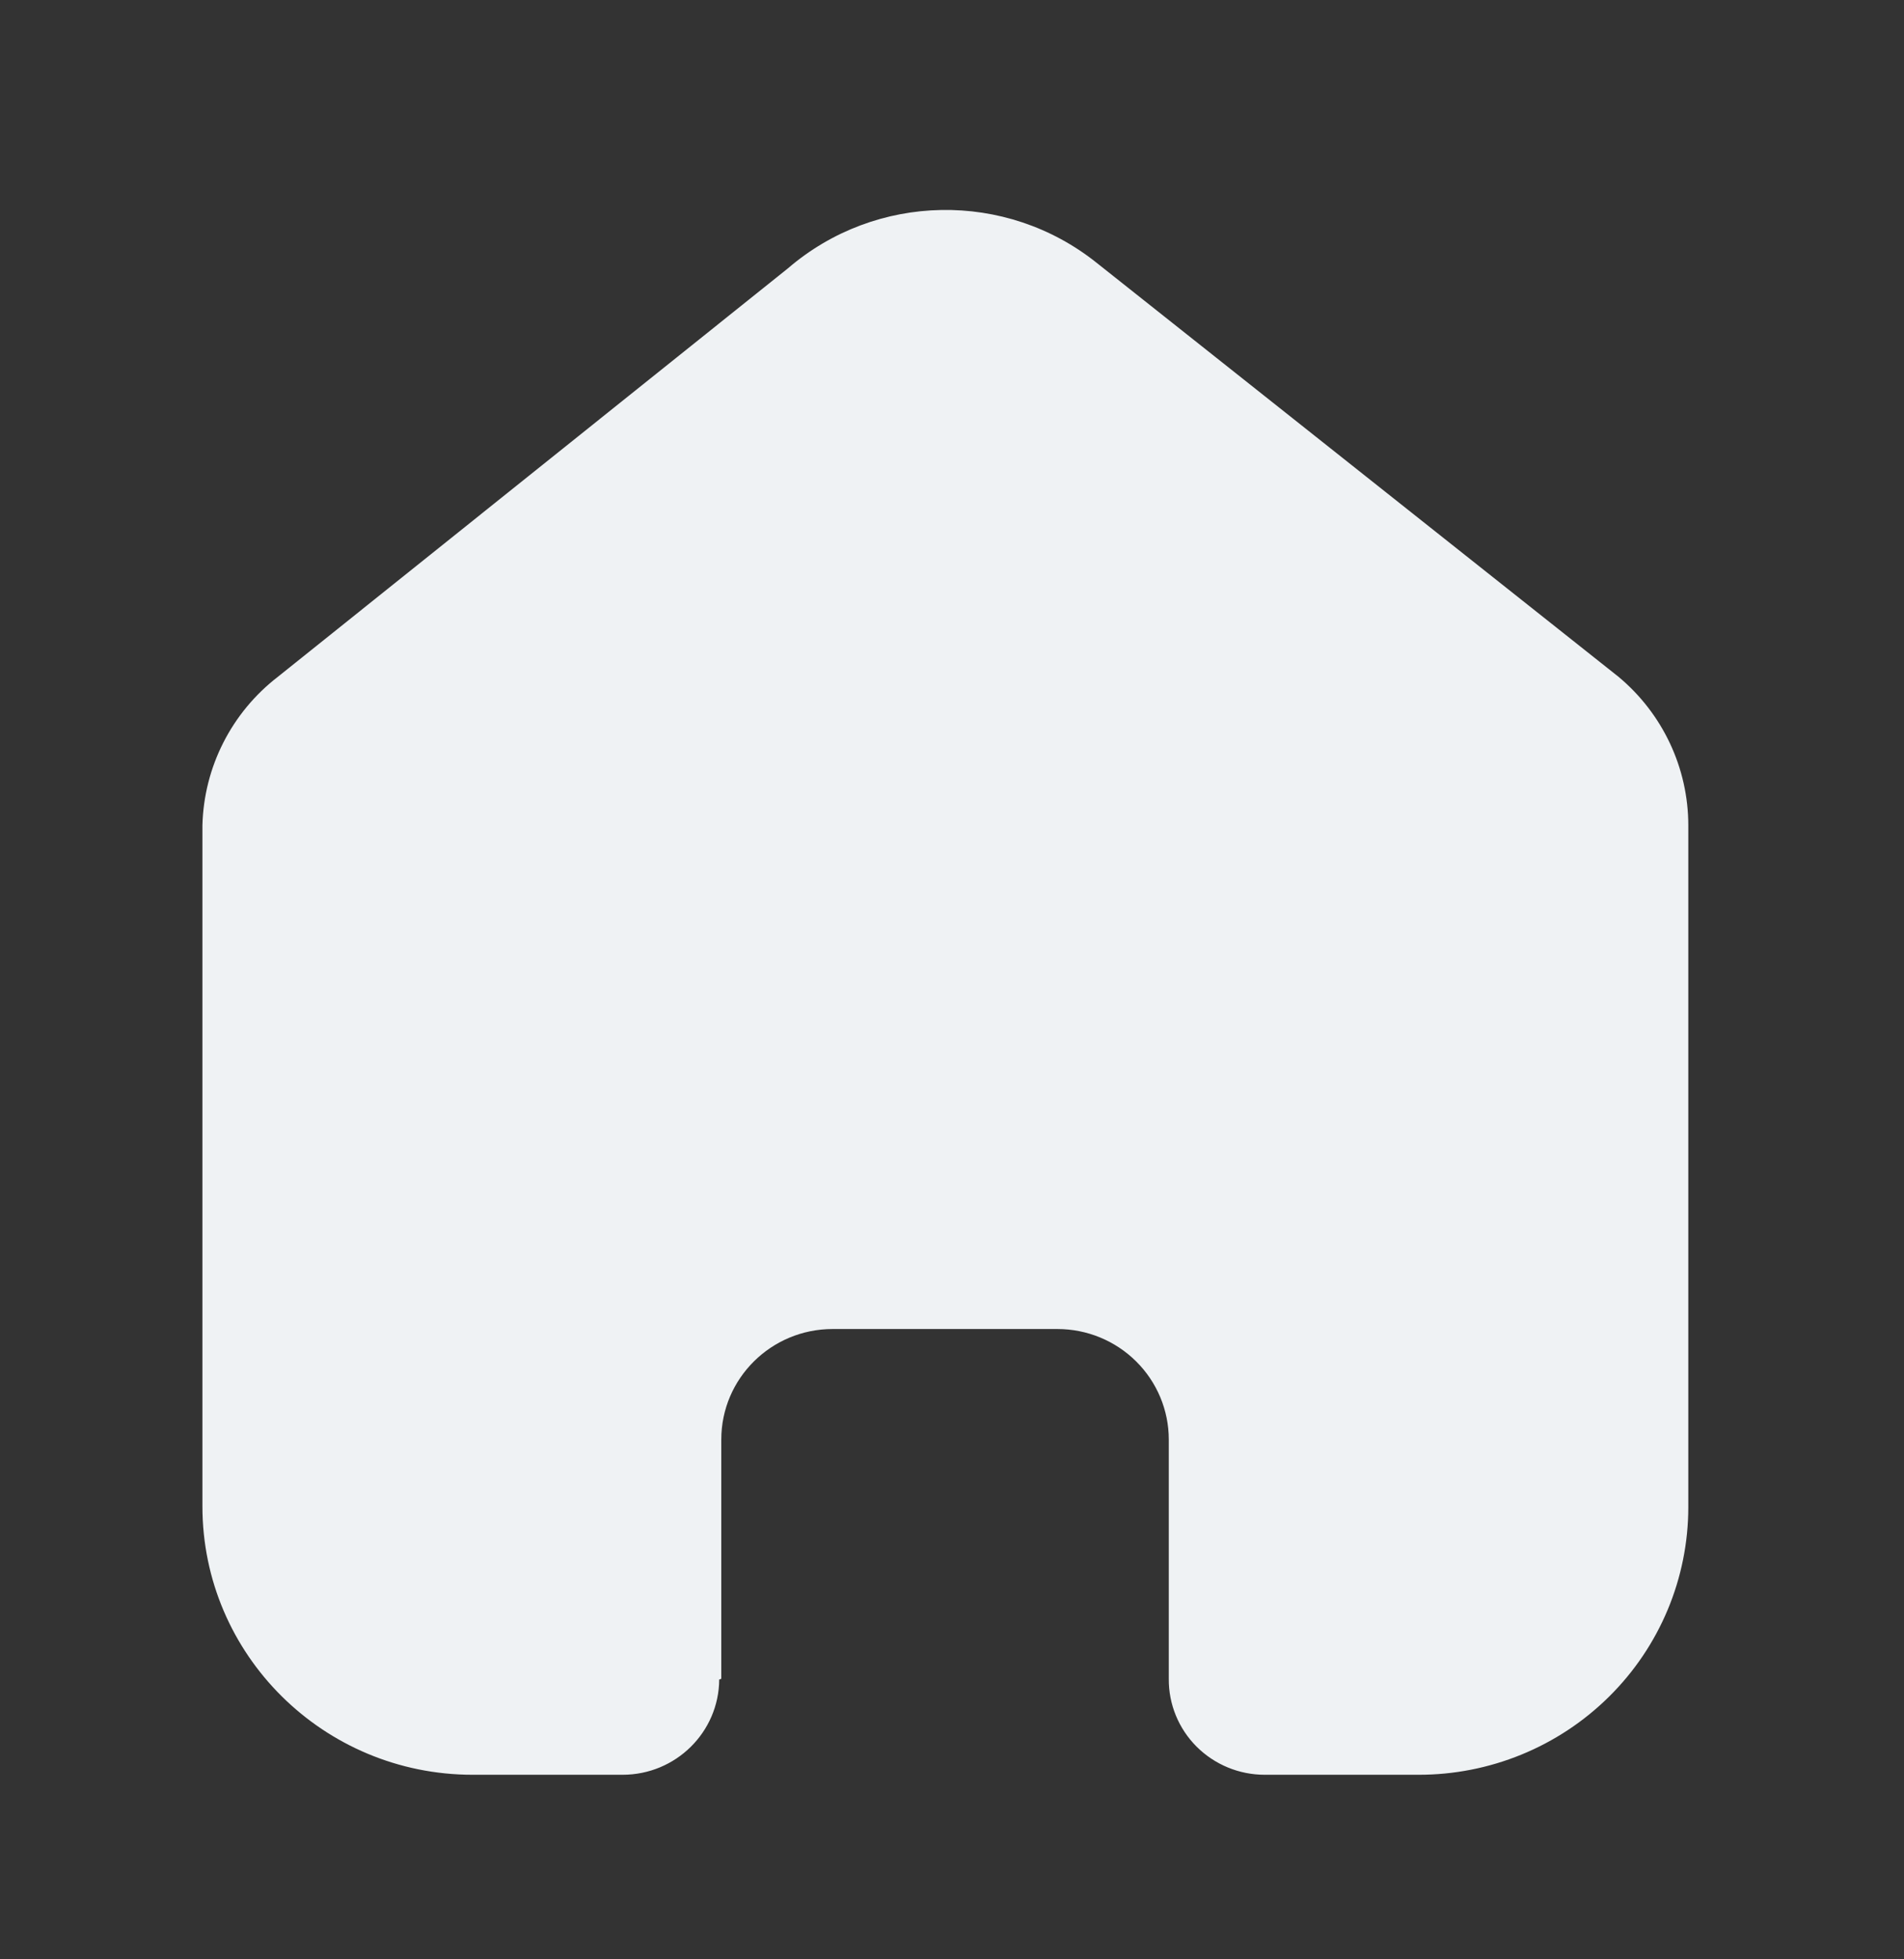 <svg width="35" height="36" viewBox="0 0 35 36" fill="none" xmlns="http://www.w3.org/2000/svg">
<rect x="0" y="0" width="35" height="36" fill="#333333" stroke="none"/>
<path d="M13.259 30.846V26.45C13.259 25.328 14.176 24.419 15.306 24.419H19.438C19.981 24.419 20.501 24.633 20.885 25.014C21.269 25.395 21.485 25.911 21.485 26.45V30.846C21.481 31.312 21.665 31.761 21.996 32.092C22.328 32.423 22.778 32.609 23.248 32.609H26.067C27.383 32.613 28.647 32.096 29.579 31.173C30.512 30.25 31.035 28.997 31.035 27.69V15.167C31.035 14.111 30.564 13.11 29.748 12.432L20.159 4.829C18.491 3.496 16.101 3.539 14.482 4.932L5.112 12.432C4.257 13.09 3.747 14.094 3.721 15.167V27.677C3.721 30.401 5.946 32.609 8.69 32.609H11.444C12.421 32.609 13.214 31.828 13.221 30.859L13.259 30.846Z" fill="#EFF2F4"/>
</svg>

